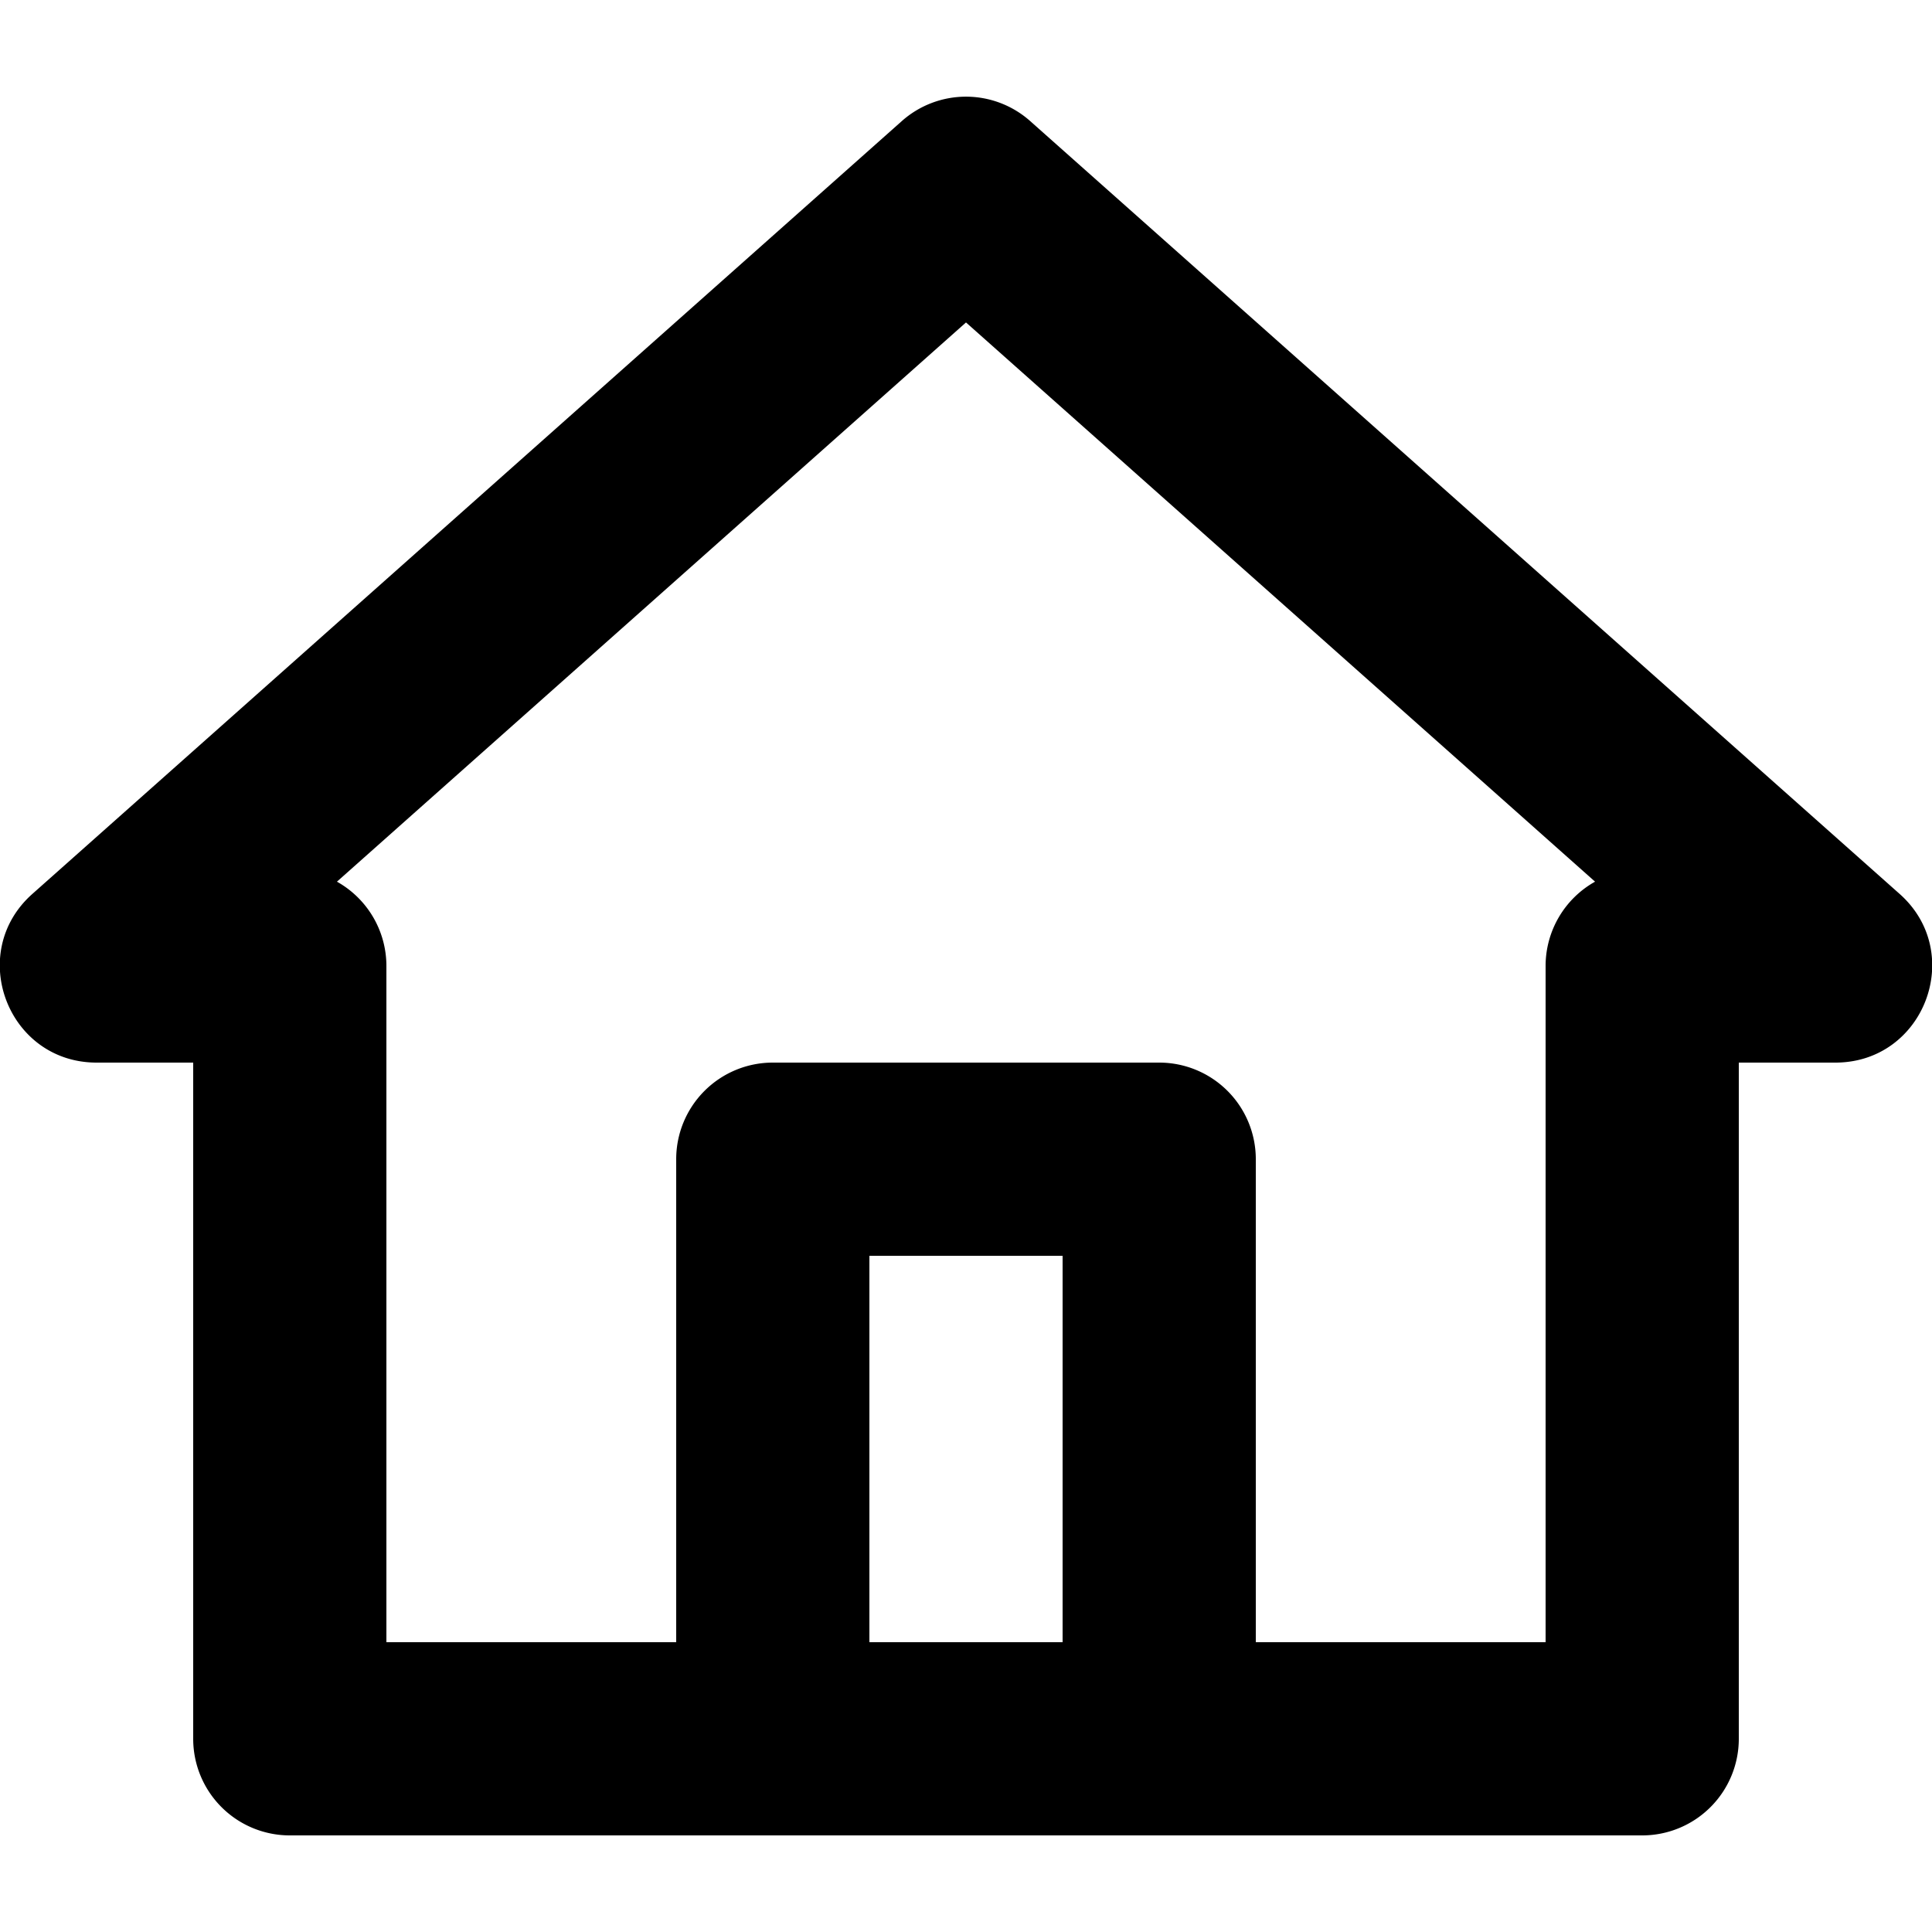 <svg xmlns="http://www.w3.org/2000/svg" style="" width="20" height="20" viewBox="0 0 20 20"><path fill="currentColor" d="M7 17v-5a1 1 0 0 1 1-1h4a1 1 0 0 1 1 1v5h3v-7a1 1 0 0 1 .512-.873L10 3.338 3.488 9.127A1 1 0 0 1 4 10v7h3zm-6-6C.08 11-.352 9.863.336 9.253l9-8a1 1 0 0 1 1.328 0l9 8C20.352 9.863 19.92 11 19 11h-1v7a1 1 0 0 1-1 1H3a1 1 0 0 1-1-1v-7H1zm8 2v4h2v-4H9z"/></svg>